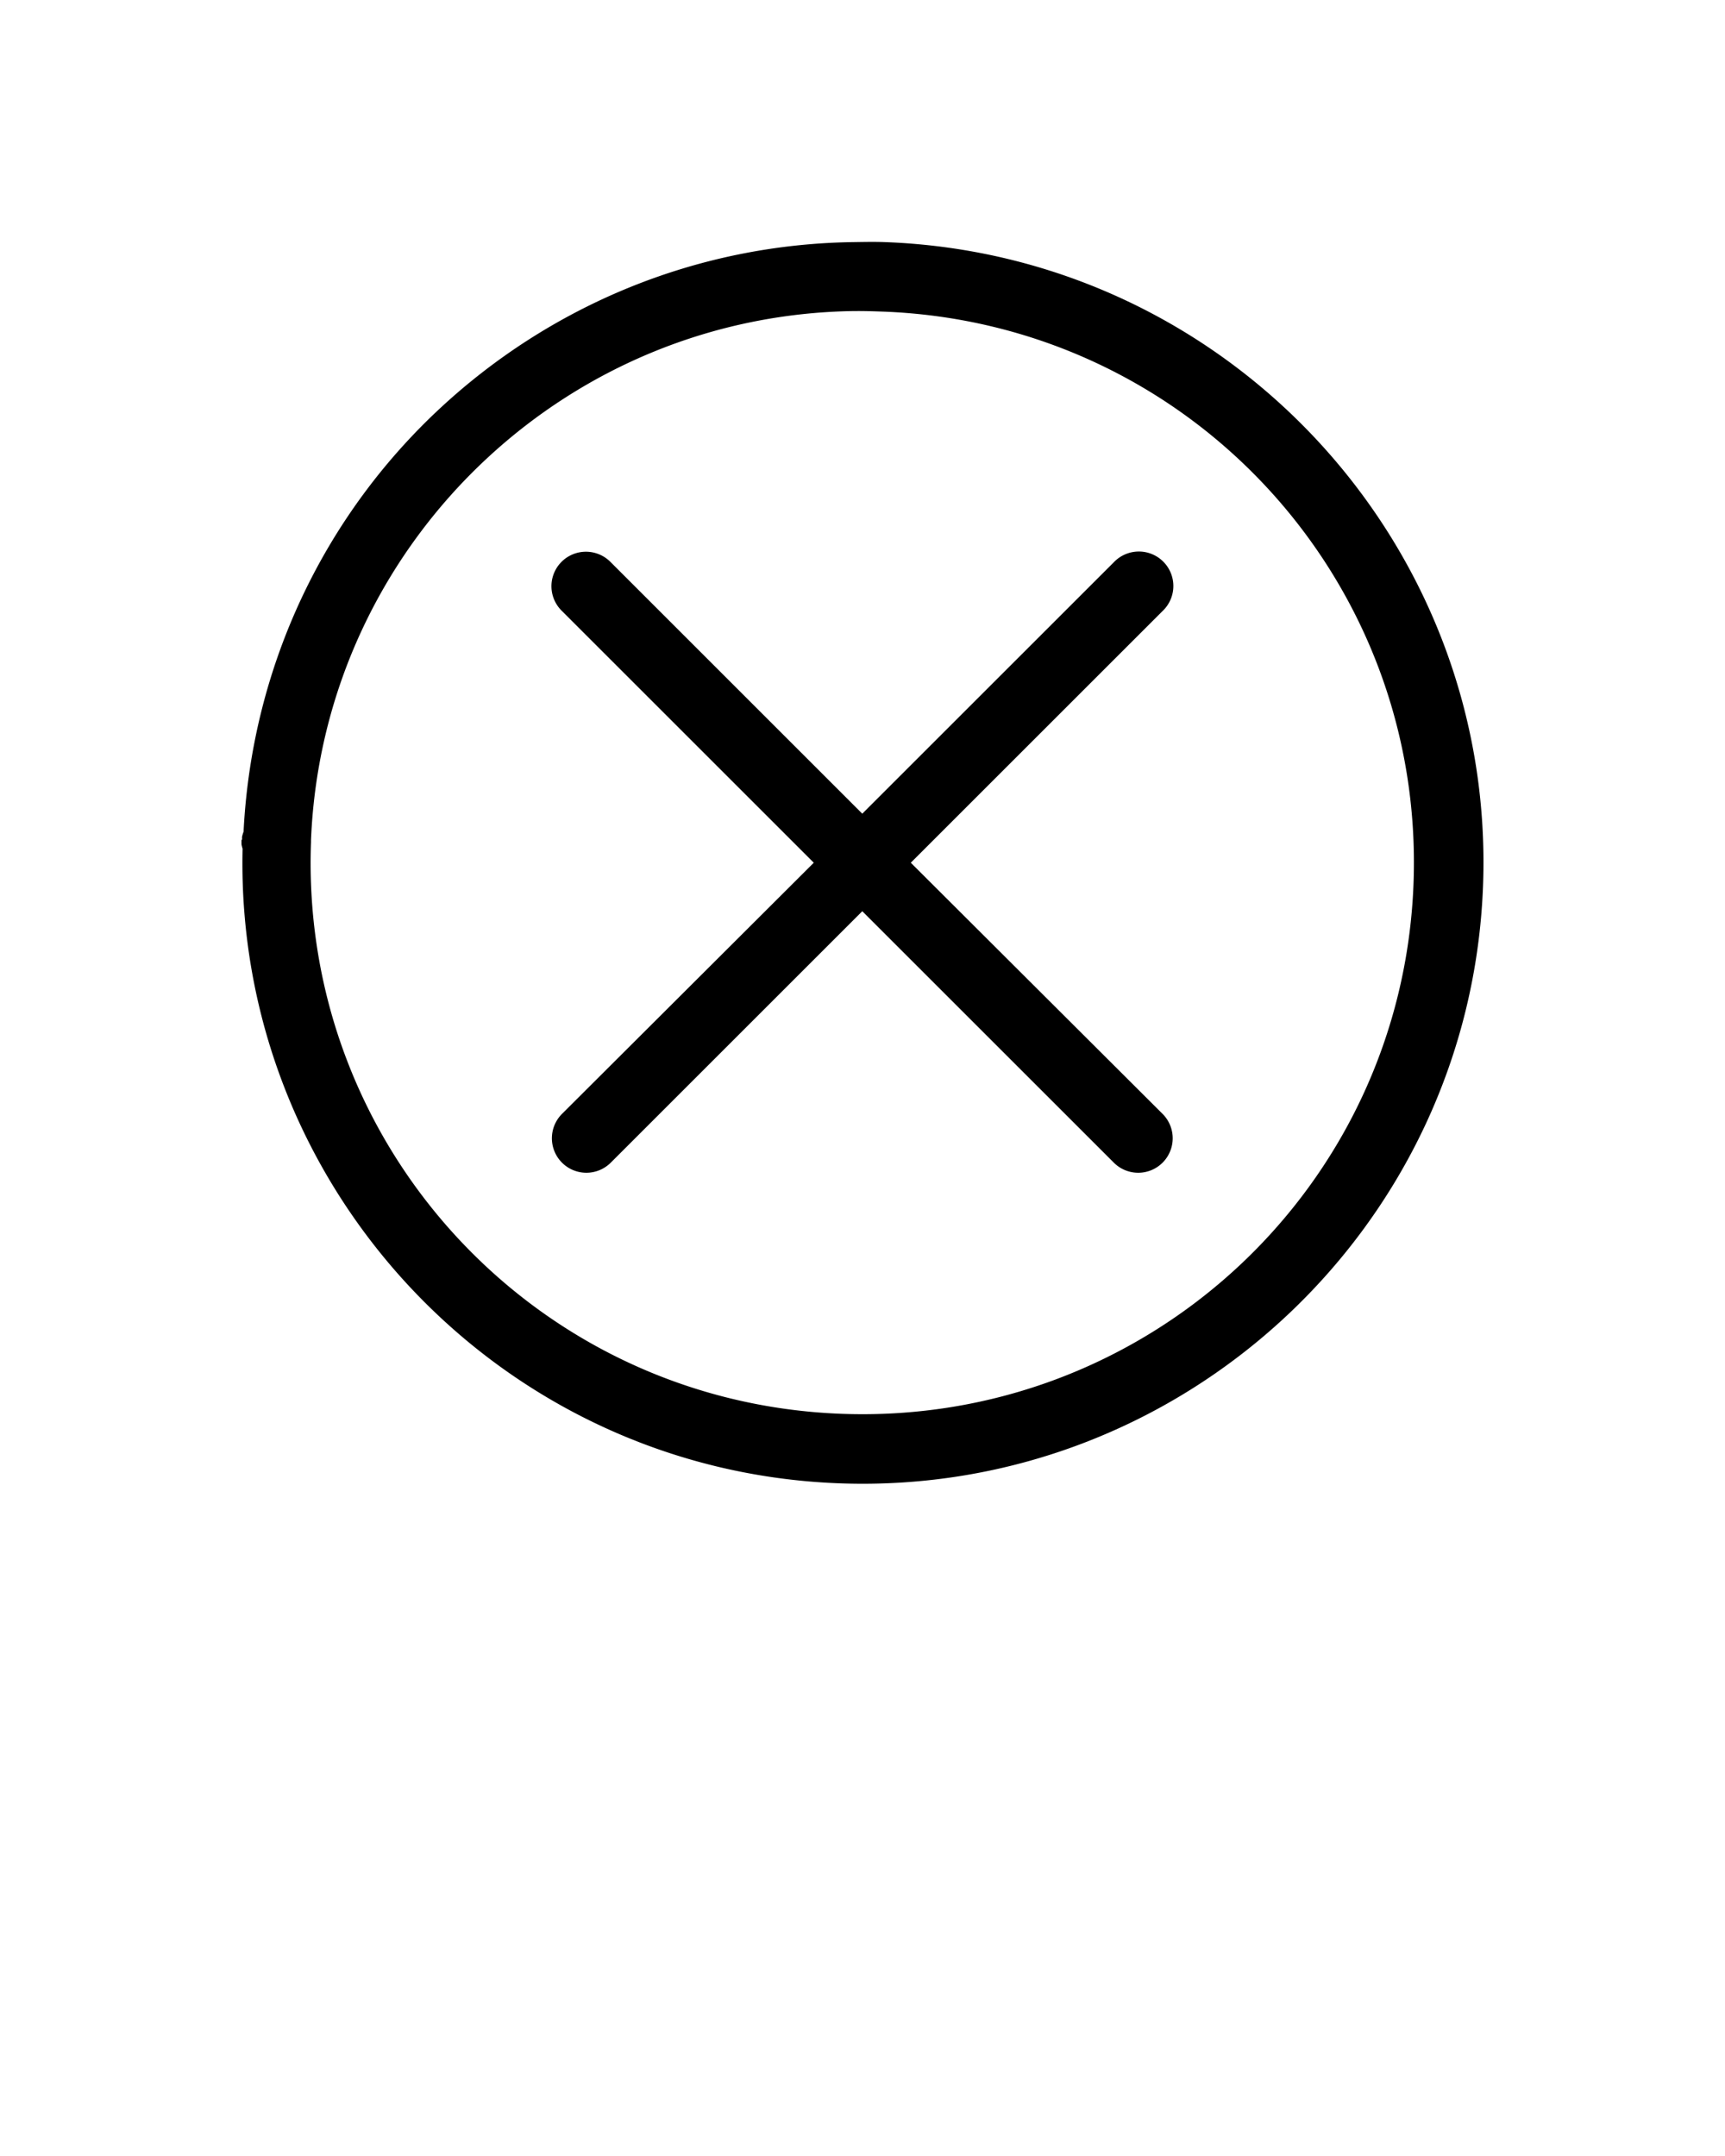 <svg xmlns:dc="http://purl.org/dc/elements/1.1/" xmlns:cc="http://creativecommons.org/ns#" xmlns:rdf="http://www.w3.org/1999/02/22-rdf-syntax-ns#" xmlns:svg="http://www.w3.org/2000/svg" xmlns="http://www.w3.org/2000/svg" xmlns:sodipodi="http://sodipodi.sourceforge.net/DTD/sodipodi-0.dtd" xmlns:inkscape="http://www.inkscape.org/namespaces/inkscape" version="1.1" x="0px" y="0px" viewBox="0 0 100 125"><g transform="translate(0,-952.362)"><path style="text-indent:0;text-transform:none;direction:ltr;block-progression:tb;baseline-shift:baseline;color:#000000;enable-background:accumulate;" d="m 49.456,966.399 c -9.195,0.131 -17.602,3.748 -23.929,9.62 -6.62,6.144 -10.886,14.777 -11.402,24.456 a 1.999,1.999 0 0 0 0,0.094 1.999,1.999 0 0 0 -0.094,0.312 c -0.002,0.05 0.002,0.105 0,0.156 a 1.999,1.999 0 0 0 -0.031,0.031 1.999,1.999 0 0 0 0,0.094 c -0.002,0.051 0.002,0.105 0,0.156 a 1.999,1.999 0 0 0 0.062,0.25 c -0.446,19.61 14.946,36.071 34.613,36.794 19.838,0.729 36.57,-14.835 37.299,-34.67 0.729,-19.835 -14.837,-36.564 -34.675,-37.293 -0.62,-0.023 -1.23,-0.009 -1.843,0 z m 0.062,3.998 c 0.546,-0.007 1.104,0.011 1.656,0.031 17.679,0.65 31.42,15.464 30.77,33.139 -0.65,17.676 -15.466,31.415 -33.145,30.765 -17.679,-0.65 -31.42,-15.463 -30.77,-33.139 a 1.999,1.999 0 0 0 0,-0.031 c 0.001,-0.034 -0.001,-0.06 0,-0.094 0.359,-8.79 4.244,-16.604 10.215,-22.145 5.619,-5.215 13.083,-8.415 21.274,-8.527 z m -15.744,13.962 a 1.999,1.999 0 0 0 -1.187,3.436 l 14.589,14.586 -14.589,14.555 a 1.999,1.999 0 1 0 2.812,2.842 l 14.589,-14.586 14.589,14.586 a 1.999,1.999 0 1 0 2.812,-2.842 l -14.589,-14.555 14.589,-14.586 a 1.999,1.999 0 0 0 -1.656,-3.436 1.999,1.999 0 0 0 -1.156,0.593 L 49.987,999.538 35.399,984.952 a 1.999,1.999 0 0 0 -1.624,-0.593 z" fill="#000000" fill-opacity="1" stroke="none" marker="none" visibility="visible" display="inline" overflow="visible"/></g></svg>